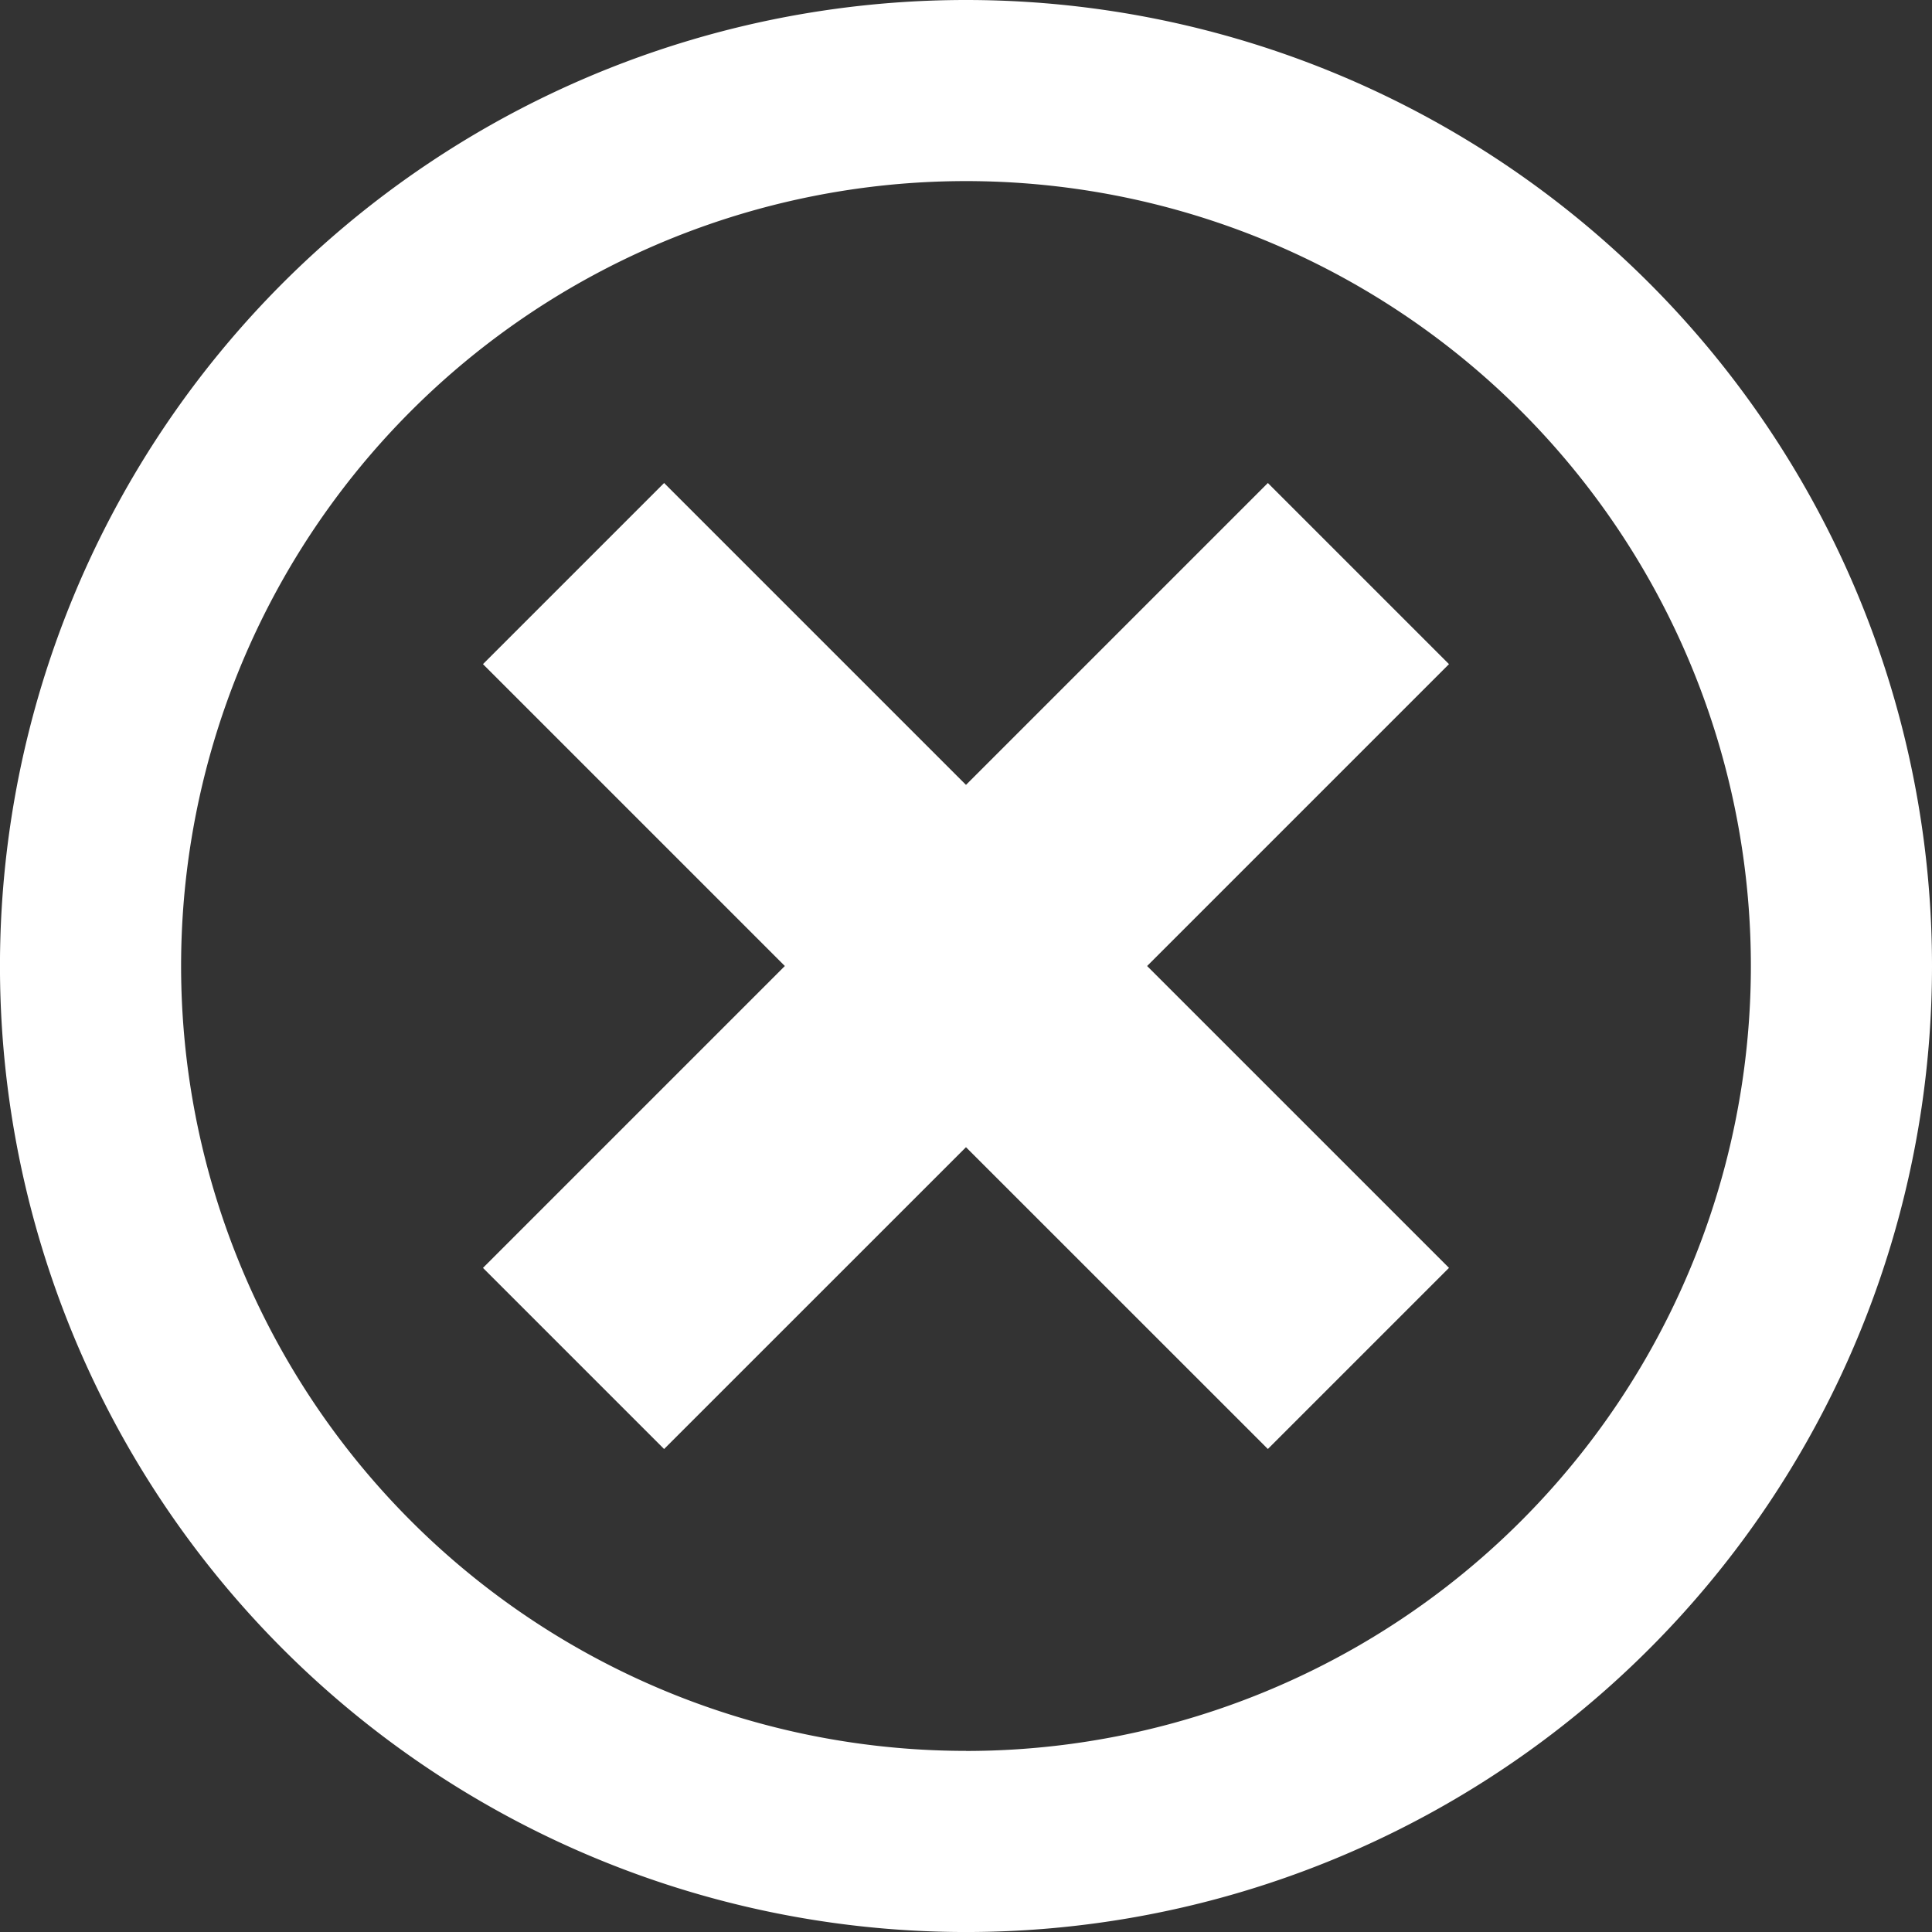 <svg xmlns="http://www.w3.org/2000/svg" width="74.559" height="74.559" viewBox="0 0 74.559 74.559">
  <rect x="0" y="0" width="74.559" height="74.559" fill="#333333" stroke="none"/>
  <path id="Icon_metro-cancel" data-name="Icon metro-cancel" d="M39.85,1.928a37.28,37.28,0,1,0,37.28,37.28A37.28,37.28,0,0,0,39.85,1.928Zm0,67.569a30.29,30.29,0,1,1,30.29-30.29A30.29,30.29,0,0,1,39.85,69.5ZM51.5,20.568,39.85,32.218,28.2,20.568l-6.99,6.99,11.65,11.65-11.65,11.65,6.99,6.99L39.85,46.2,51.5,57.847l6.99-6.99L46.84,39.208l11.65-11.65Z" transform="translate(-2.571 -1.928)" fill="#fff"/>
</svg>
